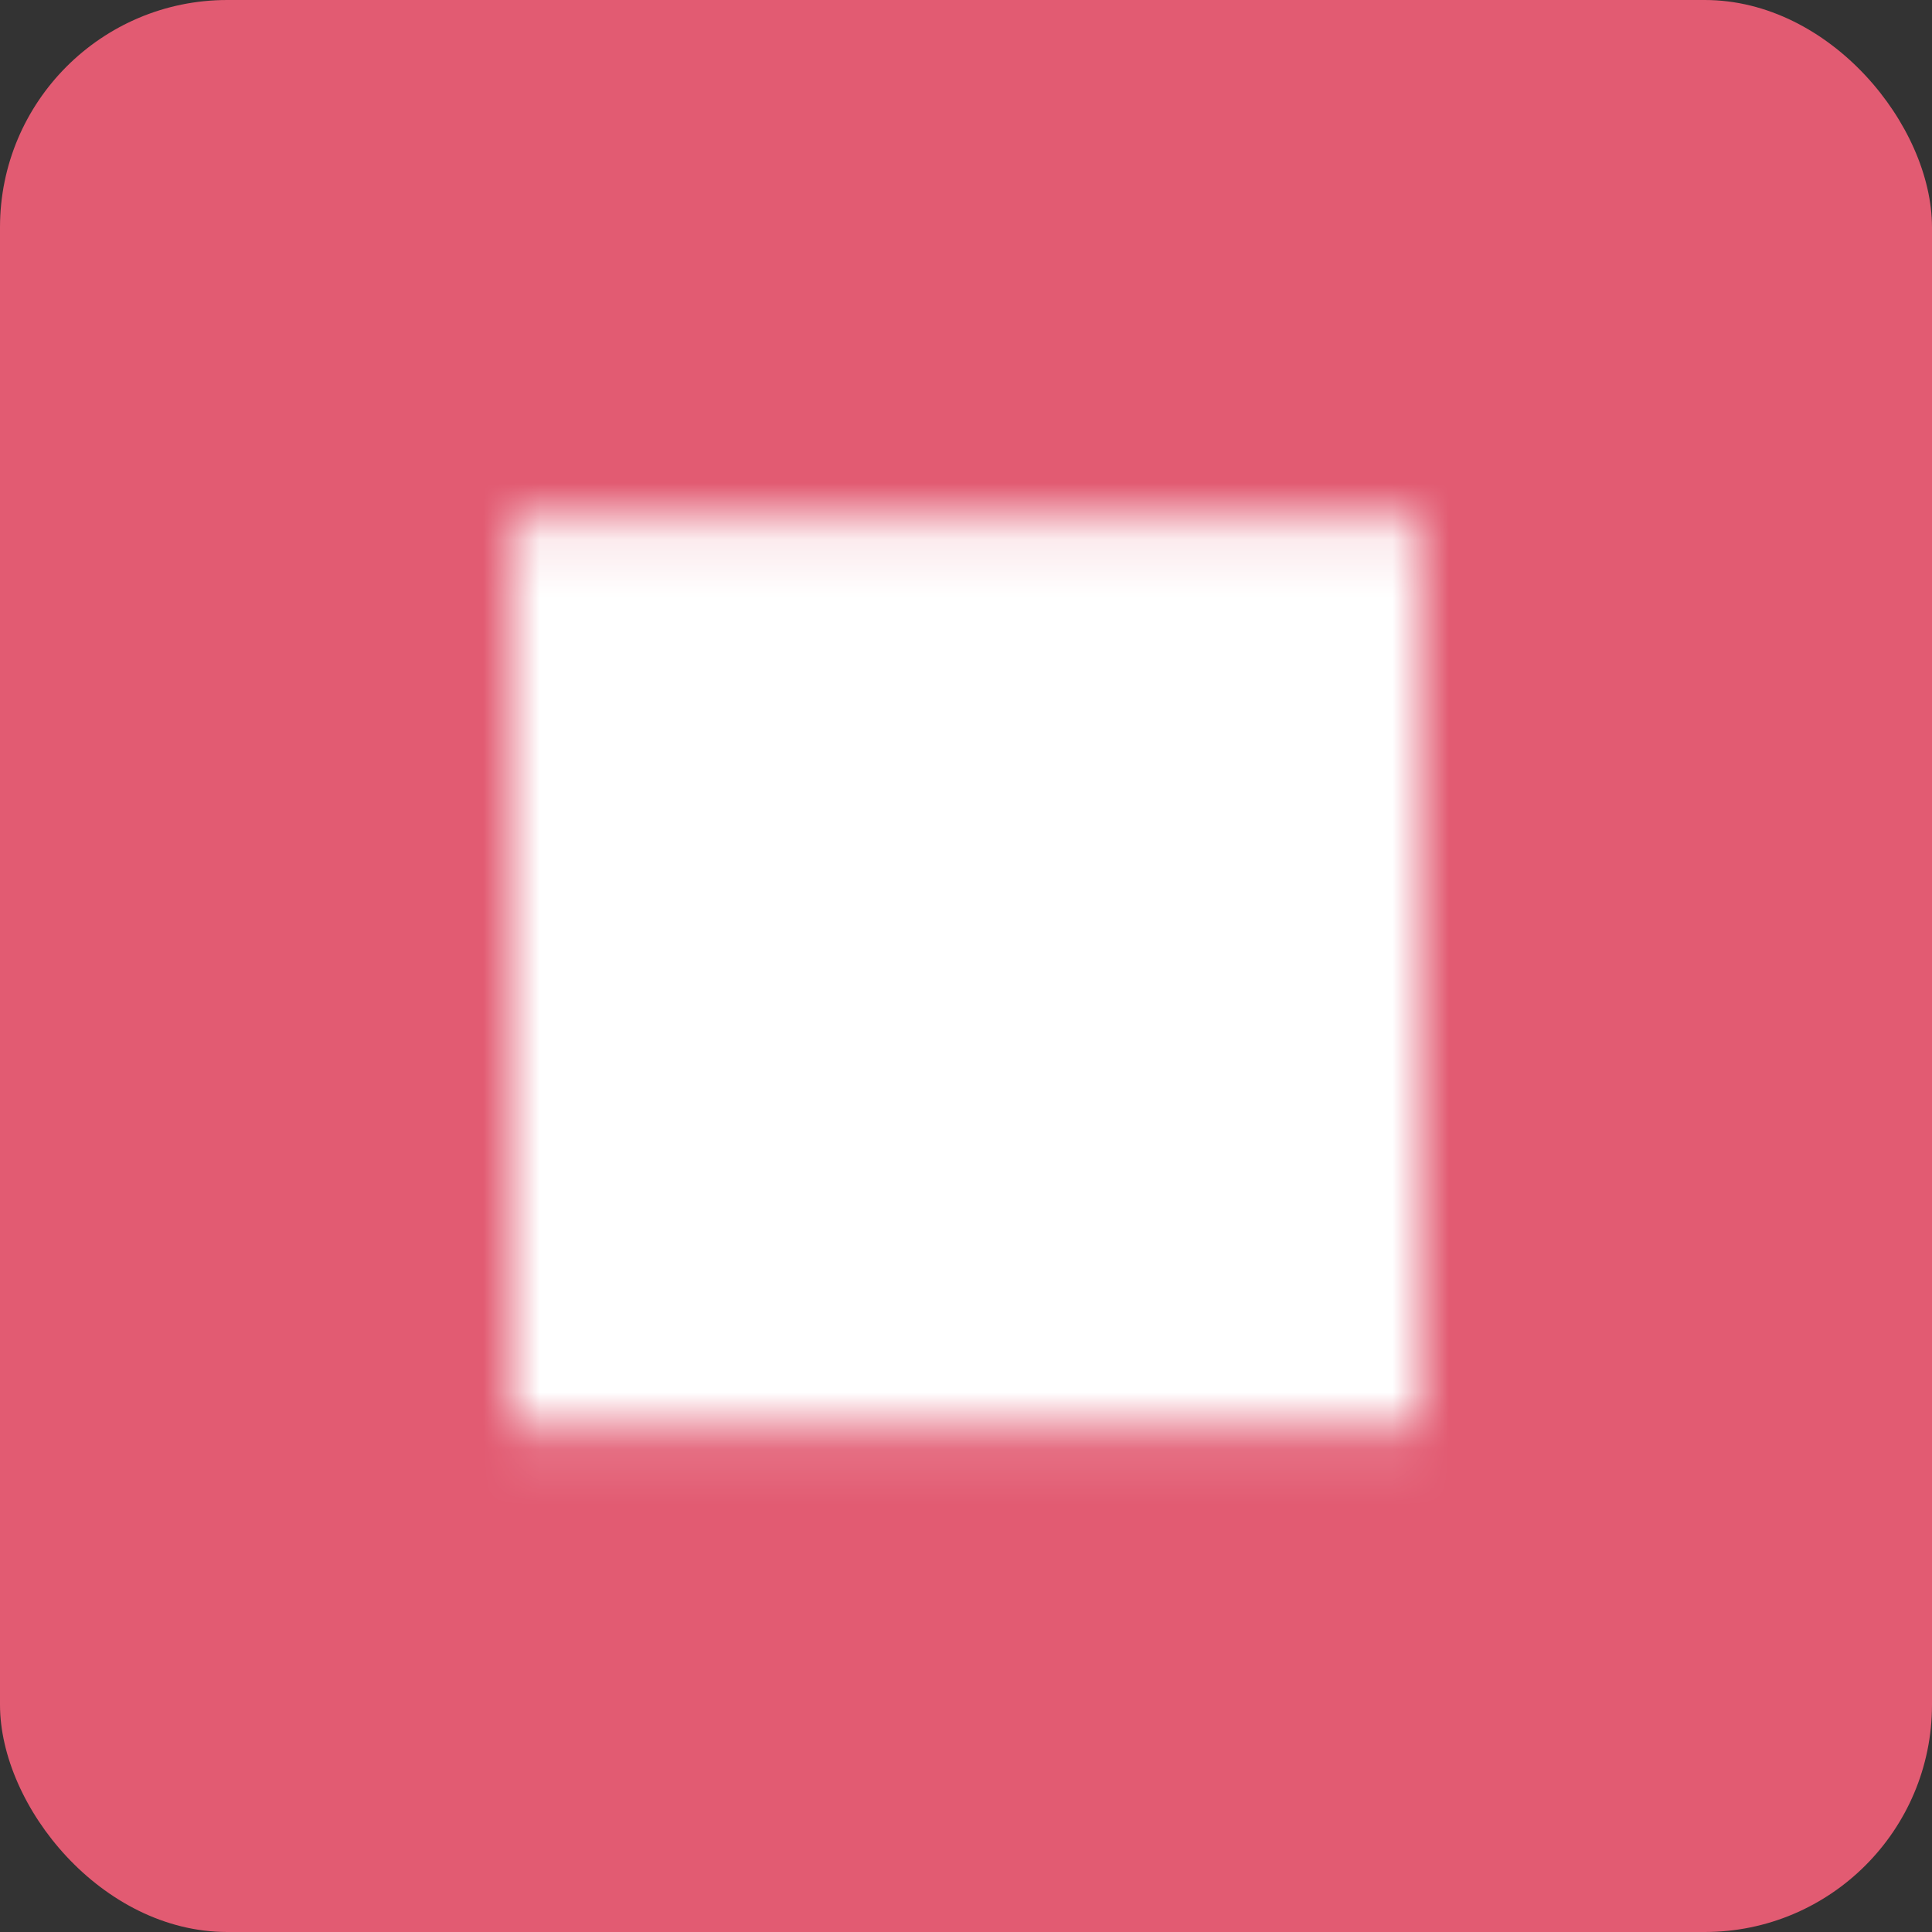 <svg width="34" height="34" viewBox="0 0 34 34" fill="none" xmlns="http://www.w3.org/2000/svg">
<rect x="0" y="0" width="34" height="34" fill="#333333" stroke="none"/>
<rect width="34" height="34" rx="4" fill="#E25B72"/>
<mask id="mask0_352_1766" style="mask-type:alpha" maskUnits="userSpaceOnUse" x="9" y="9" width="16" height="17">
<path d="M9 25.12H25V9.12H9V25.12Z" fill="white"/>
</mask>
<g mask="url(#mask0_352_1766)">
<rect x="5" y="2" width="24" height="27" fill="white"/>
</g>
</svg>

